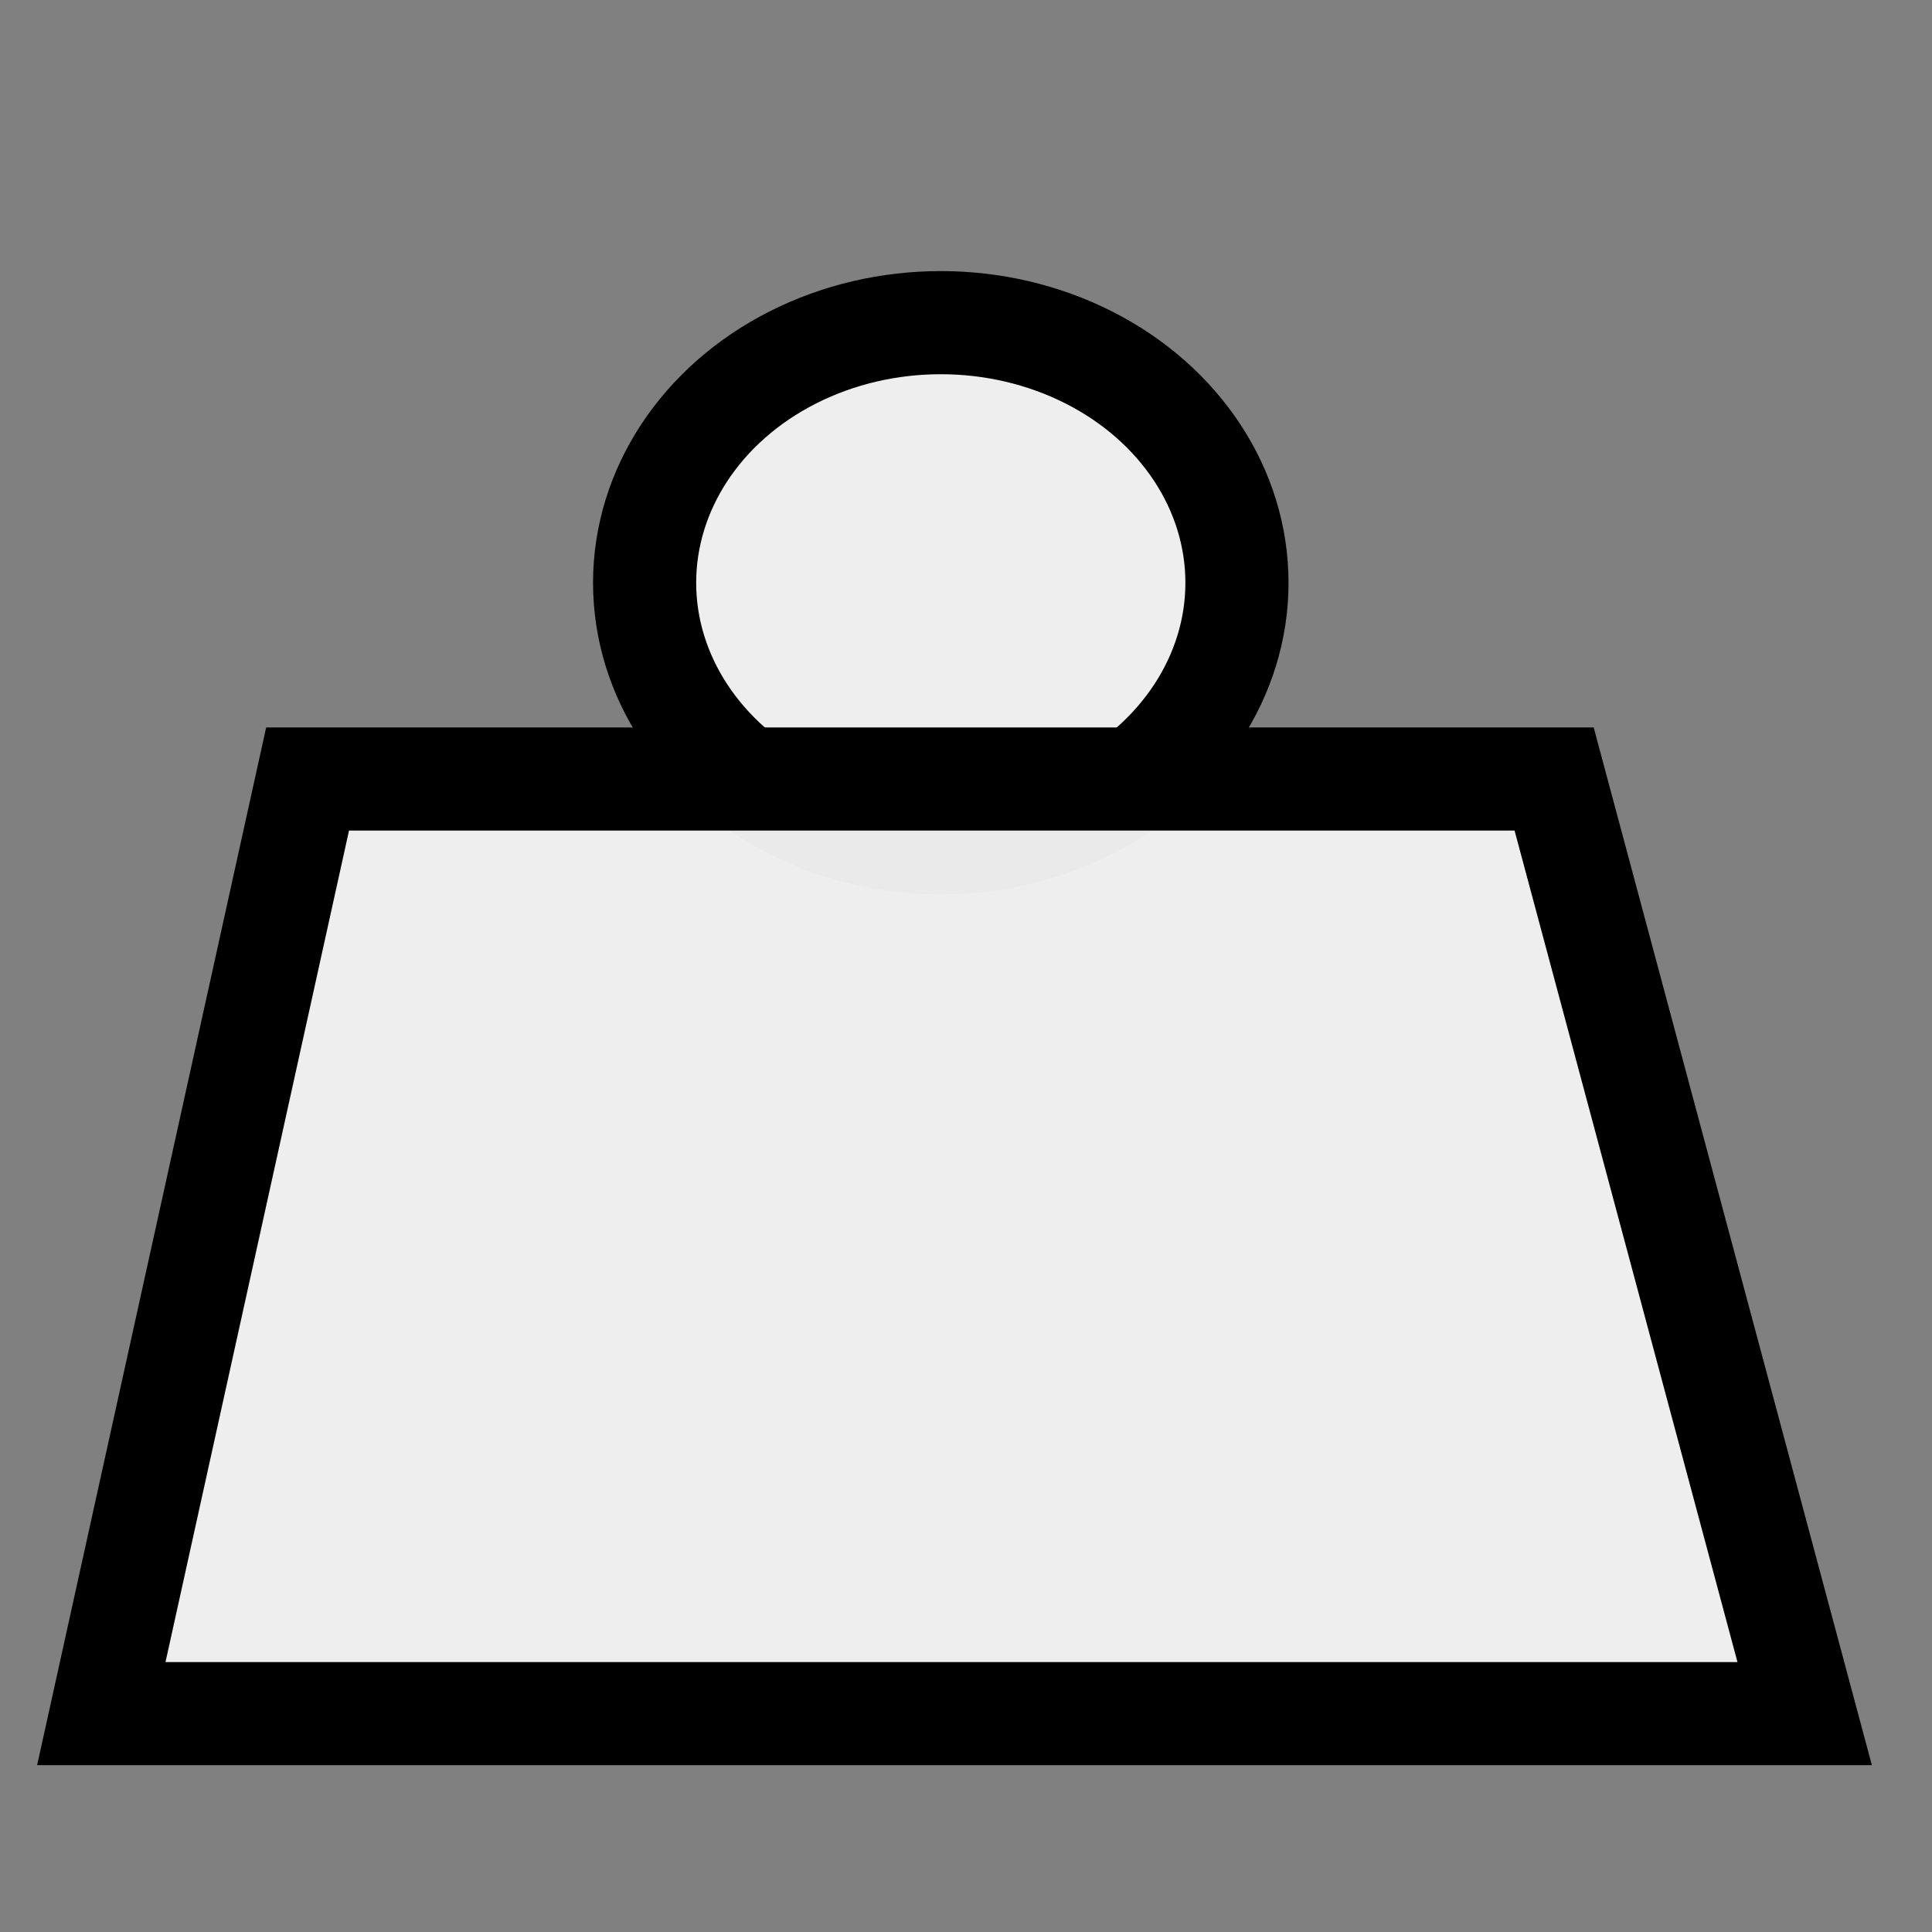 <?xml version="1.0" encoding="UTF-8" standalone="no"?>
<!-- Created with Inkscape (http://www.inkscape.org/) -->

<svg
   width="32"
   height="32"
   viewBox="0 0 8.467 8.467"
   version="1.1"
   id="svg5"
   xmlns="http://www.w3.org/2000/svg"
   xmlns:svg="http://www.w3.org/2000/svg">
  <rect x="0" y="0" width="8.467" height="8.467" fill="#808080" stroke="none"/>
  <defs
     id="defs2" />
  <g
     id="layer1">
    <ellipse
       style="fill:#f2f2f2;fill-opacity:0.965;stroke:#000000;stroke-width:0.452"
       id="path1016"
       cx="4.123"
       cy="2.554"
       rx="1.298"
       ry="1.14" />
    <path
       style="fill:#f2f2f2;fill-opacity:0.965;stroke:#000000;stroke-width:0.452"
       d="M 0.444,7.51 H 7.909 L 6.811,3.414 H 1.755 1.529 1.348 Z"
       id="path956" />
  </g>
</svg>
